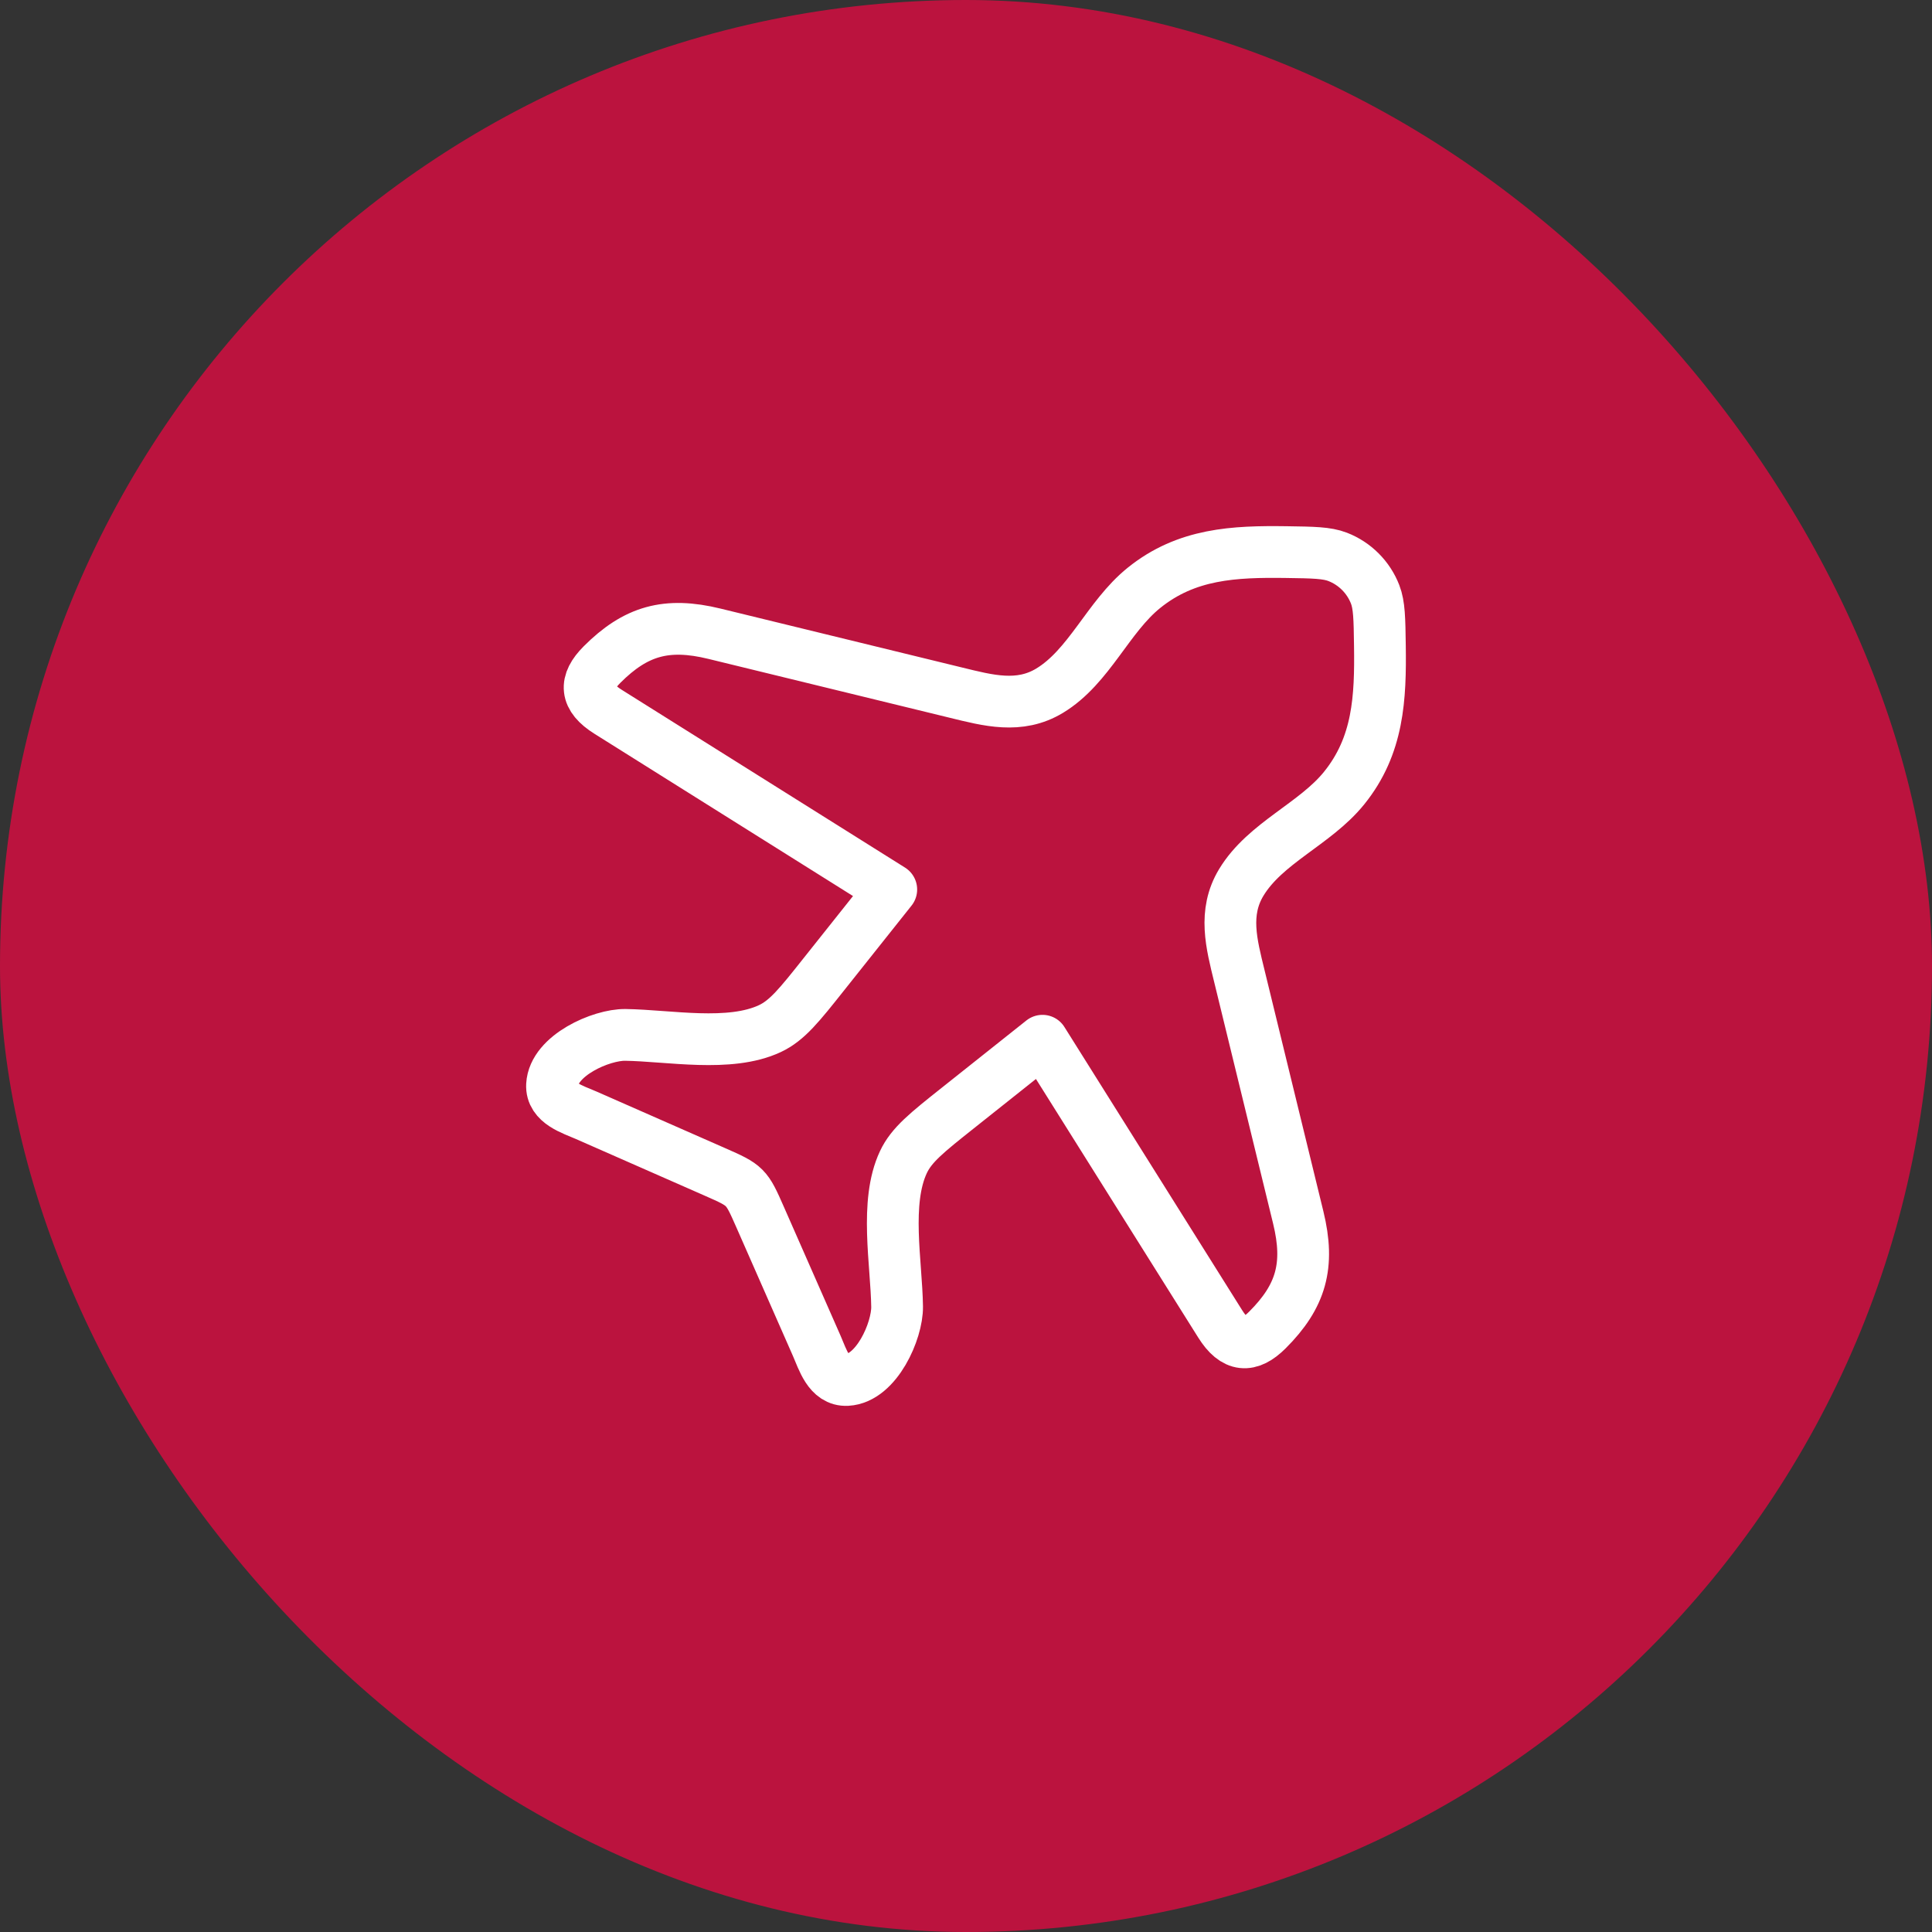 <svg width="56" height="56" viewBox="0 0 56 56" fill="none" xmlns="http://www.w3.org/2000/svg">
<rect x="0" y="0" width="56" height="56" fill="#333333" stroke="none"/>
<rect width="56" height="56" rx="28" fill="#BB133E"/>
<path d="M33.156 17.041C34.391 16.043 35.774 15.982 37.286 16.003C38.068 16.014 38.459 16.02 38.772 16.141C39.27 16.334 39.666 16.73 39.859 17.228C39.98 17.541 39.986 17.932 39.997 18.714C40.018 20.226 39.958 21.609 38.959 22.844C38.119 23.884 36.675 24.428 35.98 25.576C35.449 26.453 35.696 27.36 35.924 28.294L37.63 35.288C37.971 36.682 37.712 37.575 36.737 38.55C36.219 39.068 35.787 39.042 35.367 38.372L30.217 30.166L27.758 32.121C26.866 32.83 26.42 33.185 26.186 33.684C25.637 34.852 25.985 36.606 26.003 37.873C26.013 38.573 25.408 39.953 24.552 39.999C24.023 40.028 23.844 39.396 23.673 39.008L22.03 35.273C21.637 34.379 21.621 34.363 20.727 33.97L16.992 32.327C16.604 32.156 15.972 31.977 16.001 31.448C16.047 30.592 17.427 29.987 18.127 29.997C19.394 30.015 21.148 30.363 22.317 29.814C22.815 29.58 23.17 29.134 23.878 28.242L25.834 25.783L17.628 20.633C16.958 20.213 16.932 19.781 17.45 19.263C18.425 18.288 19.318 18.029 20.712 18.37L27.706 20.076C28.64 20.304 29.547 20.551 30.424 20.02C31.572 19.326 32.115 17.881 33.156 17.041Z" stroke="white" stroke-width="1.5" stroke-linecap="round" stroke-linejoin="round"/>
</svg>
